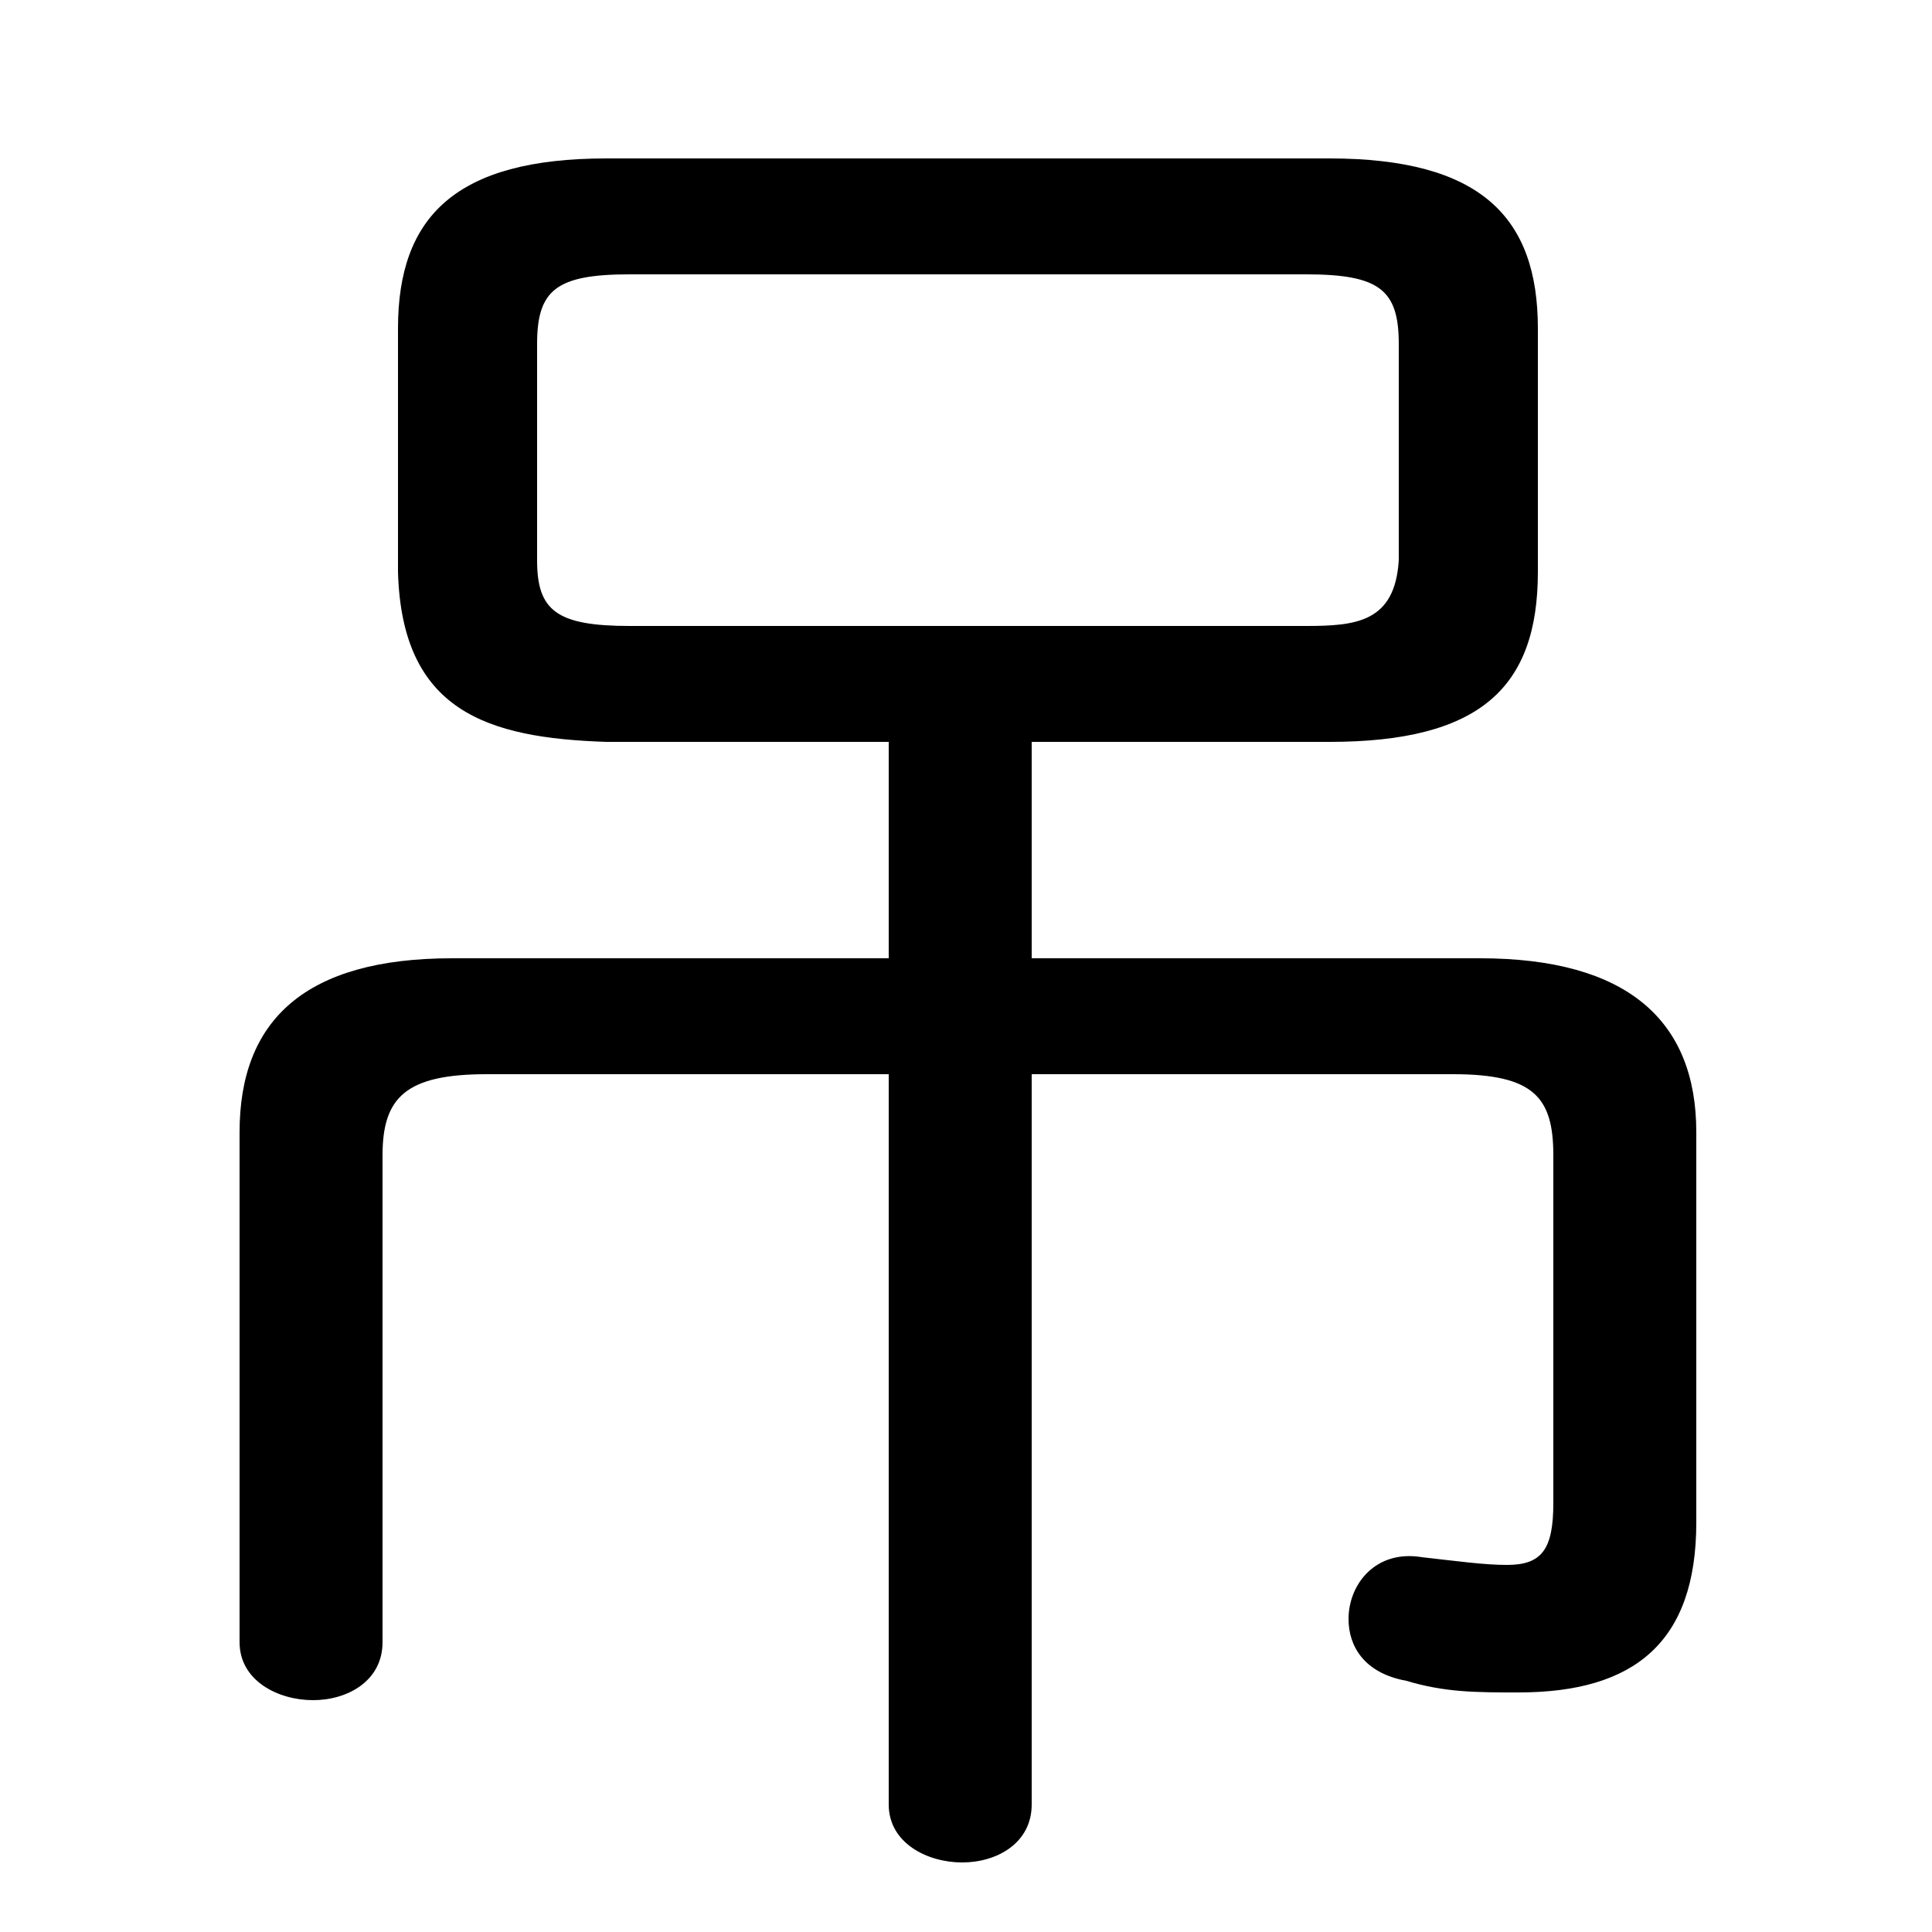 <svg xmlns="http://www.w3.org/2000/svg" viewBox="0 -44.0 50.0 50.0">
    <rect x="0" y="-44.0" width="50.0" height="50.0" fill="#808080" stroke="none"/>
    <g transform="scale(1, -1)">
        <!-- ボディの枠 -->
        <rect x="0" y="-6.0" width="50.0" height="50.0"
            stroke="white" fill="white"/>
        <!-- グリフ座標系の原点 -->
        <circle cx="0" cy="0" r="5" fill="white"/>
        <!-- グリフのアウトライン -->
        <g style="fill:black;stroke:#000000;stroke-width:0;stroke-linecap:round;stroke-linejoin:round;">
        <path d="M 26.7 24.8 L 34.4 24.8 C 38.3 24.8 39.8 26.2 39.8 29.2 L 39.8 35.5 C 39.8 38.4 38.3 39.9 34.4 39.9 L 15.7 39.9 C 11.8 39.9 10.3 38.4 10.3 35.5 L 10.3 29.2 C 10.4 25.6 12.6 24.9 15.7 24.8 L 23.0 24.8 L 23.0 19.2 L 11.7 19.2 C 7.9 19.2 6.2 17.6 6.2 14.7 L 6.2 1.5 C 6.2 0.5 7.2 0.0 8.1 0.0 C 9.0 0.0 9.9 0.5 9.9 1.5 L 9.9 14.1 C 9.9 15.6 10.5 16.2 12.6 16.2 L 23.0 16.2 L 23.0 -2.7 C 23.0 -3.7 24.0 -4.2 24.9 -4.2 C 25.8 -4.2 26.7 -3.7 26.7 -2.7 L 26.7 16.2 L 37.6 16.2 C 39.7 16.2 40.2 15.6 40.2 14.1 L 40.2 5.1 C 40.2 3.9 39.9 3.5 39.0 3.5 C 38.4 3.5 37.7 3.6 36.8 3.7 C 35.6 3.9 34.9 3.0 34.9 2.1 C 34.9 1.4 35.3 0.7 36.4 0.5 C 37.4 0.2 38.2 0.2 39.3 0.2 C 42.3 0.2 43.9 1.5 43.9 4.6 L 43.9 14.7 C 43.9 17.6 42.1 19.2 38.3 19.2 L 26.7 19.2 Z M 16.3 27.8 C 14.4 27.8 13.9 28.2 13.9 29.5 L 13.9 35.1 C 13.9 36.5 14.4 36.9 16.3 36.9 L 33.8 36.9 C 35.7 36.9 36.2 36.5 36.2 35.1 L 36.2 29.5 C 36.1 27.9 35.1 27.8 33.8 27.8 Z"/>
    </g>
    </g>
</svg>

